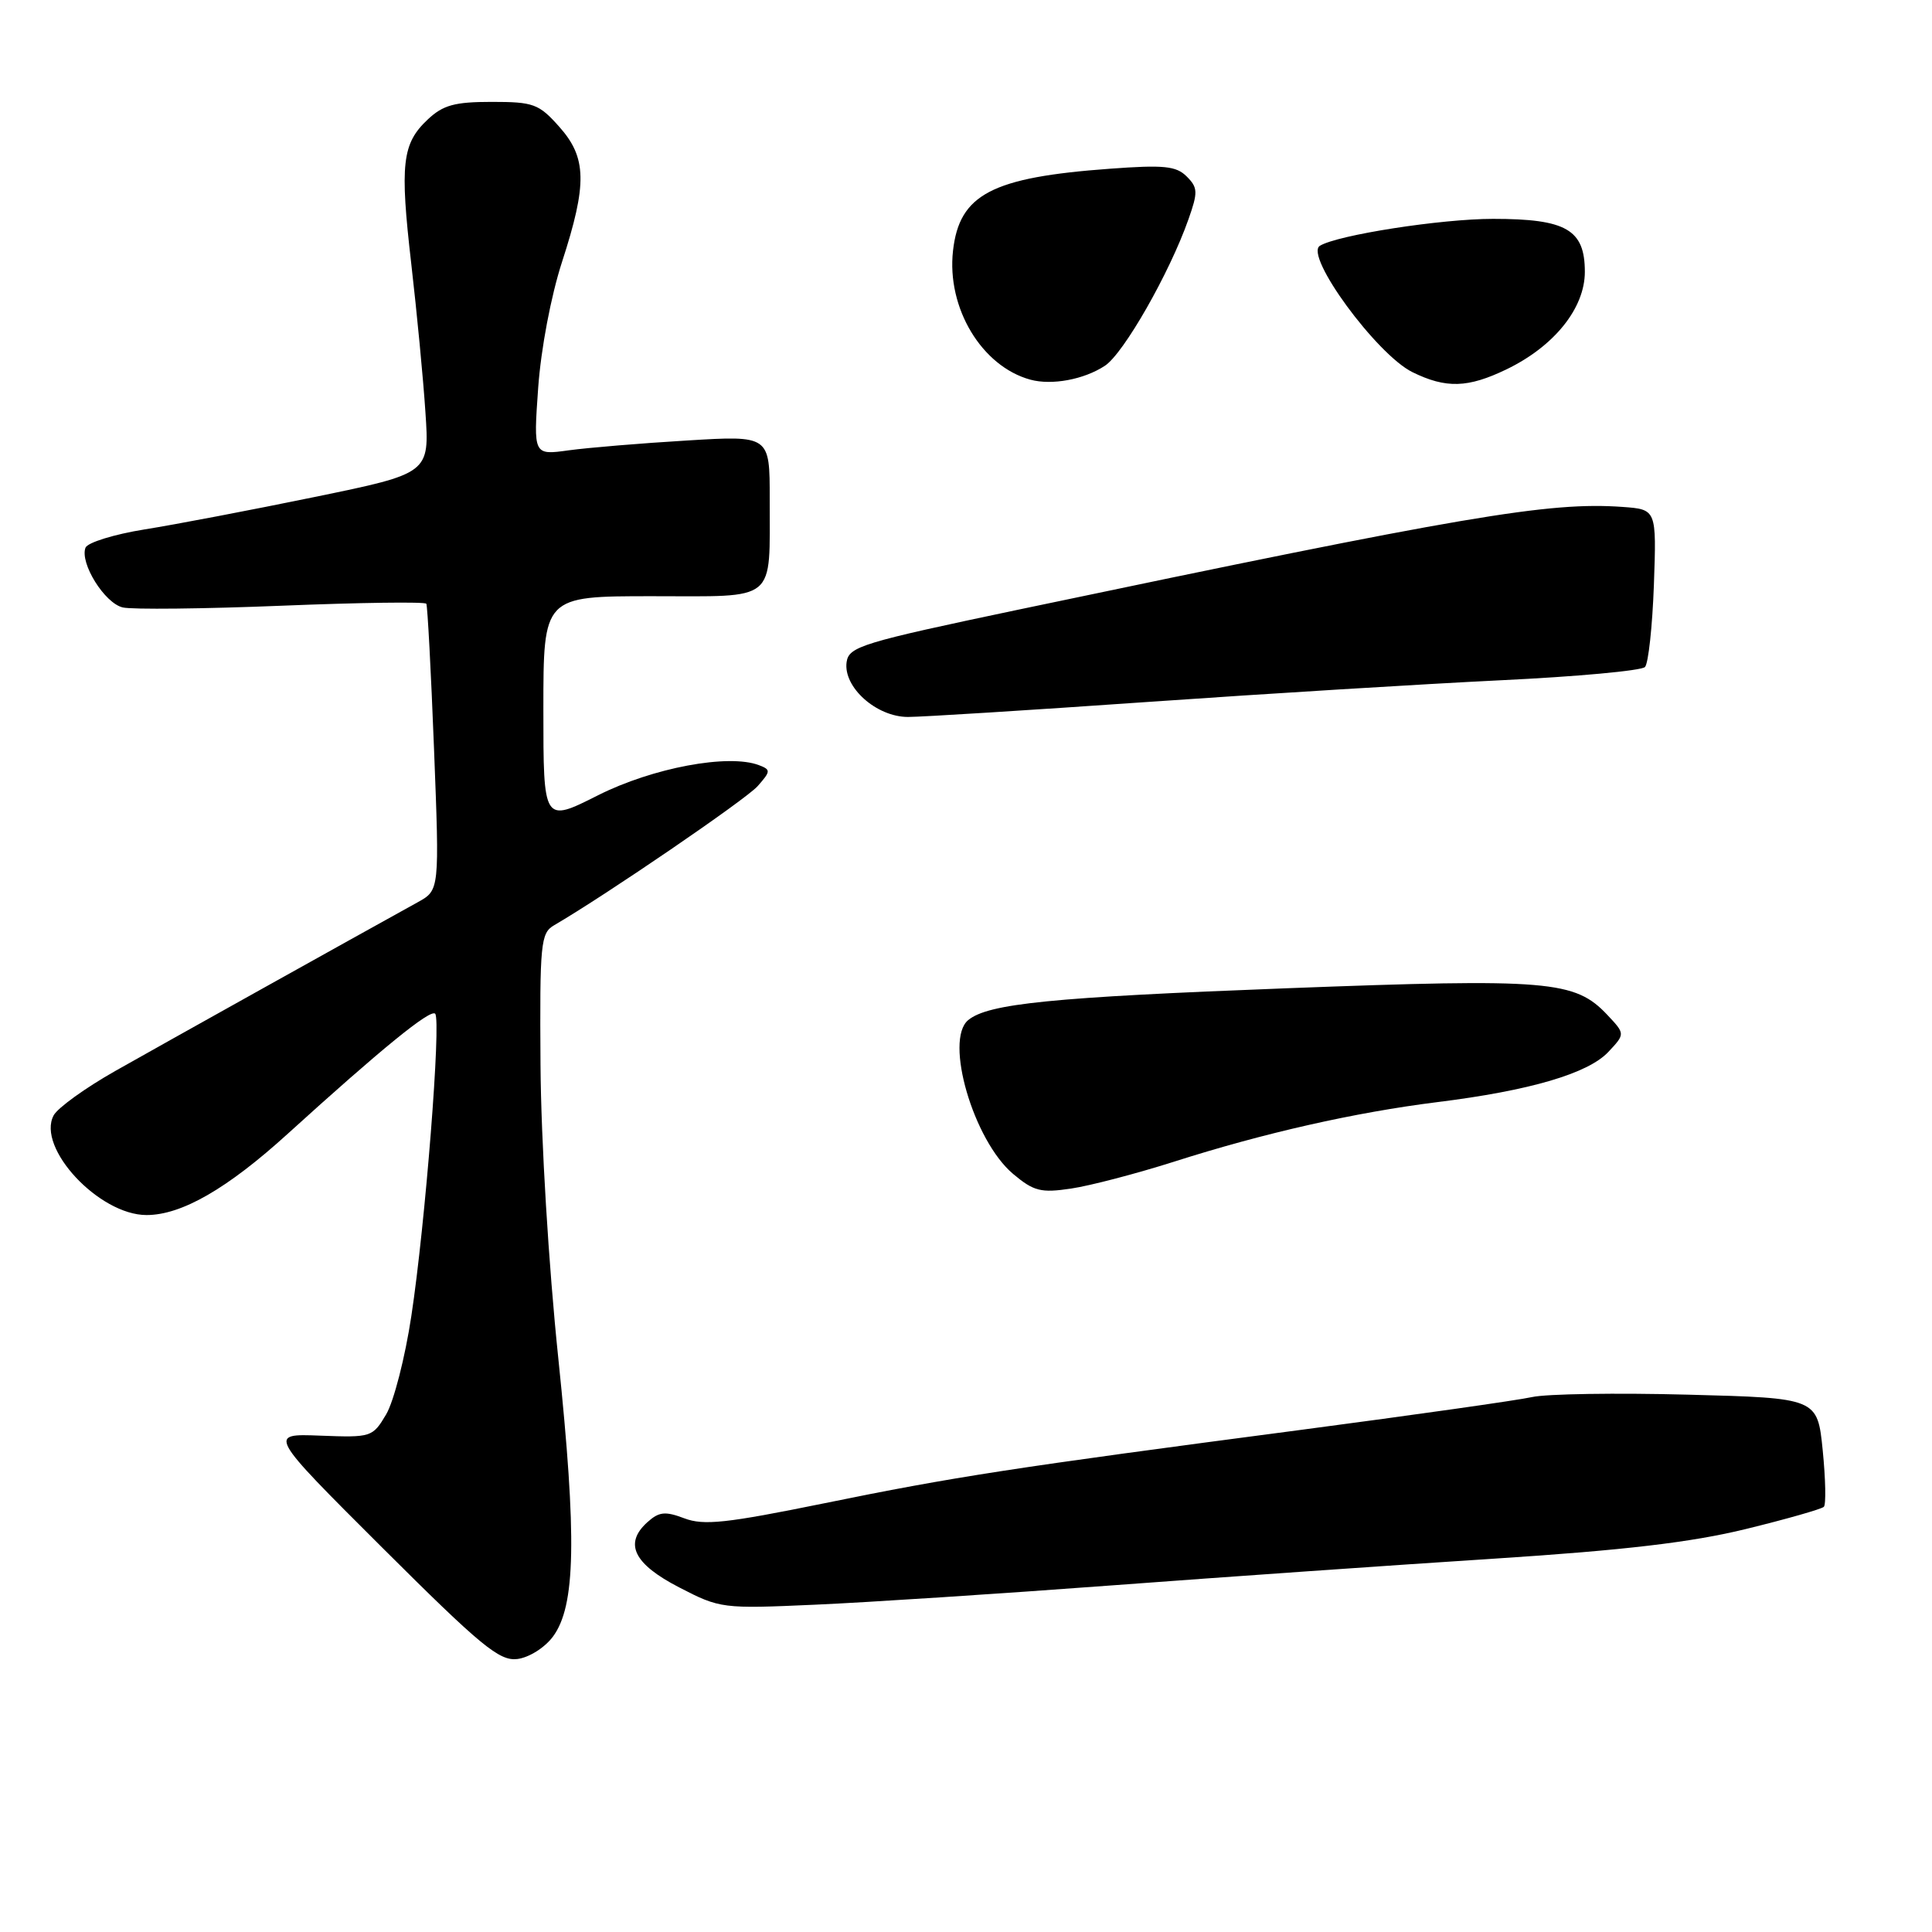 <?xml version="1.0" encoding="UTF-8" standalone="no"?>
<!DOCTYPE svg PUBLIC "-//W3C//DTD SVG 1.1//EN" "http://www.w3.org/Graphics/SVG/1.1/DTD/svg11.dtd" >
<svg xmlns="http://www.w3.org/2000/svg" xmlns:xlink="http://www.w3.org/1999/xlink" version="1.1" viewBox="0 0 256 256">
 <g >
 <path fill="currentColor"
d=" M 73.26 216.87 C 76.28 212.81 76.45 203.82 73.98 180.00 C 72.69 167.64 71.69 151.11 71.62 141.11 C 71.51 124.99 71.64 123.64 73.41 122.61 C 80.29 118.60 98.83 105.93 100.39 104.17 C 102.13 102.20 102.15 101.99 100.57 101.39 C 96.55 99.85 86.49 101.73 79.24 105.38 C 72.00 109.03 72.00 109.03 72.00 94.01 C 72.00 79.00 72.00 79.00 86.38 79.00 C 103.16 79.00 101.96 79.99 101.99 66.10 C 102.00 57.70 102.00 57.70 91.02 58.37 C 84.98 58.73 77.93 59.32 75.36 59.67 C 70.68 60.32 70.68 60.32 71.31 51.41 C 71.68 46.22 73.00 39.25 74.47 34.71 C 77.83 24.36 77.76 20.88 74.08 16.77 C 71.40 13.76 70.68 13.50 65.16 13.50 C 60.25 13.50 58.71 13.92 56.68 15.83 C 53.27 19.03 52.97 21.73 54.50 35.00 C 55.23 41.33 56.08 50.15 56.37 54.61 C 56.92 62.72 56.92 62.72 41.71 65.85 C 33.34 67.57 23.20 69.51 19.16 70.15 C 15.12 70.80 11.60 71.89 11.33 72.57 C 10.55 74.61 13.86 79.93 16.27 80.49 C 17.50 80.78 26.98 80.68 37.35 80.26 C 47.71 79.84 56.33 79.72 56.49 80.00 C 56.65 80.28 57.11 88.93 57.51 99.23 C 58.24 117.95 58.24 117.95 55.37 119.54 C 46.81 124.27 21.52 138.37 15.29 141.90 C 11.33 144.14 7.65 146.79 7.11 147.79 C 4.81 152.08 13.12 161.00 19.42 161.00 C 24.06 161.00 30.12 157.51 38.14 150.22 C 50.51 138.99 57.02 133.68 57.66 134.32 C 58.48 135.15 56.36 162.19 54.50 174.41 C 53.68 179.85 52.18 185.70 51.17 187.41 C 49.37 190.44 49.20 190.49 42.42 190.23 C 35.50 189.96 35.50 189.96 50.64 205.06 C 63.75 218.13 66.16 220.11 68.54 219.83 C 70.09 219.64 72.16 218.34 73.26 216.87 Z  M 147.50 210.06 C 162.35 208.95 185.07 207.36 198.00 206.53 C 215.28 205.41 224.10 204.37 231.31 202.61 C 236.71 201.29 241.37 199.96 241.67 199.66 C 241.97 199.36 241.90 196.00 241.52 192.18 C 240.82 185.25 240.82 185.25 223.66 184.80 C 214.22 184.55 204.93 184.69 203.00 185.12 C 201.07 185.55 187.35 187.49 172.50 189.45 C 134.06 194.50 126.41 195.68 109.13 199.21 C 96.26 201.83 93.25 202.16 90.69 201.19 C 88.13 200.22 87.32 200.31 85.77 201.71 C 82.65 204.53 83.97 207.23 90.00 210.34 C 95.41 213.14 95.71 213.18 108.00 212.63 C 114.88 212.33 132.65 211.17 147.50 210.06 Z  M 155.50 153.95 C 167.49 150.12 179.54 147.40 190.50 146.03 C 202.72 144.51 210.42 142.25 213.11 139.39 C 215.35 137.00 215.35 137.00 212.99 134.49 C 208.69 129.92 205.27 129.63 170.50 130.95 C 139.33 132.14 130.94 132.98 128.29 135.17 C 125.10 137.82 128.99 151.13 134.24 155.55 C 136.98 157.85 137.92 158.09 141.93 157.49 C 144.44 157.12 150.55 155.52 155.50 153.95 Z  M 152.11 93.01 C 167.72 91.92 188.74 90.63 198.82 90.14 C 208.89 89.66 217.51 88.87 217.97 88.38 C 218.42 87.90 218.95 83.00 219.15 77.50 C 219.50 67.50 219.50 67.50 215.00 67.17 C 205.22 66.47 194.25 68.33 135.00 80.77 C 114.18 85.15 112.48 85.67 112.18 87.73 C 111.71 91.05 116.13 95.00 120.31 95.00 C 122.18 95.00 136.49 94.10 152.11 93.01 Z  M 146.40 48.47 C 148.88 46.85 154.96 36.20 157.47 29.08 C 158.75 25.46 158.73 24.87 157.24 23.38 C 155.85 21.99 154.22 21.83 147.04 22.36 C 131.42 23.50 127.12 25.75 126.28 33.22 C 125.42 40.80 130.08 48.55 136.54 50.31 C 139.38 51.08 143.63 50.29 146.40 48.47 Z  M 199.64 48.93 C 205.95 45.88 210.00 40.83 210.00 36.02 C 210.00 30.42 207.54 29.00 197.84 29.00 C 190.94 29.00 177.21 31.14 174.89 32.57 C 172.80 33.86 182.41 46.97 187.15 49.31 C 191.61 51.50 194.51 51.41 199.64 48.93 Z "/>
</g>
</svg>